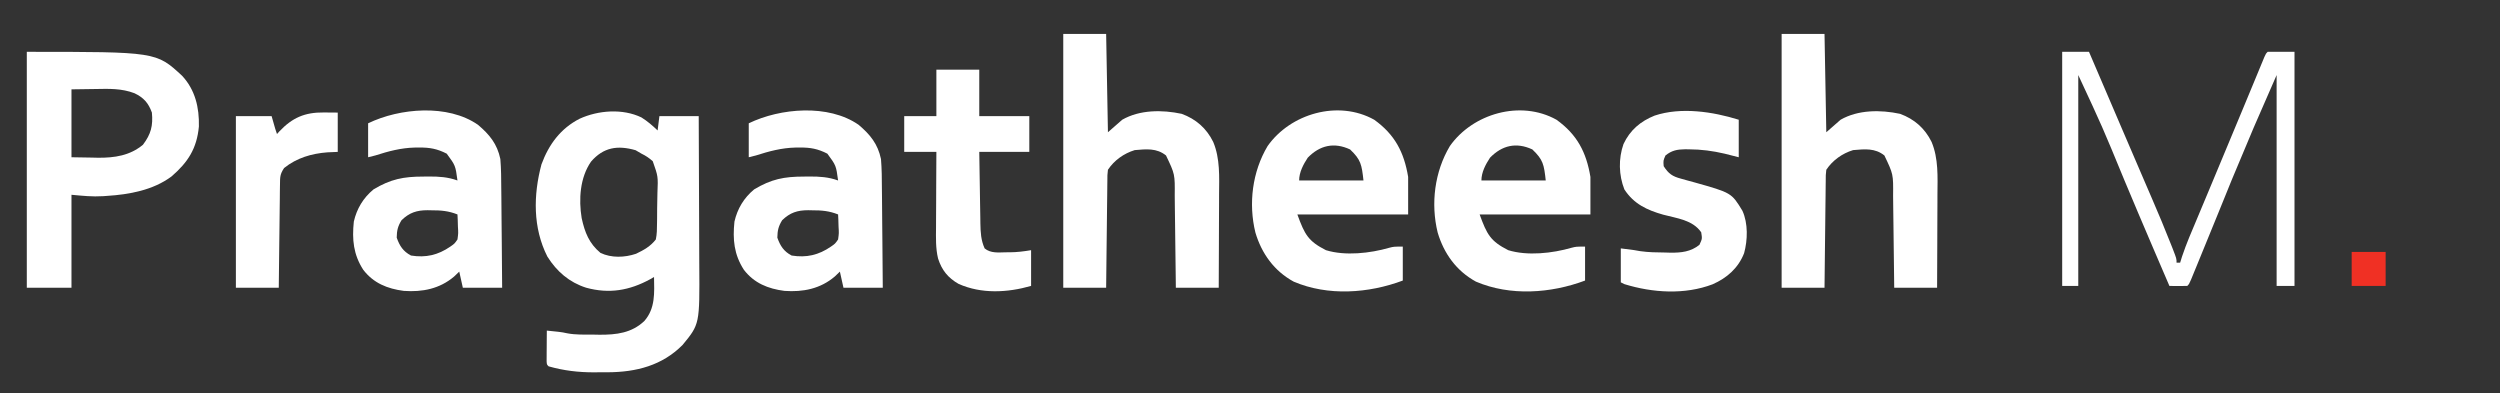 <?xml version="1.0" encoding="UTF-8"?>
<svg version="1.1" xmlns="http://www.w3.org/2000/svg" width="1399" height="220">
<rect width="100%" height="100%" fill="#333333" stroke="none"/>
<path d="M0 0 C3.377 2.114 6.18 4.535 9.059 7.289 C9.389 4.649 9.719 2.009 10.059 -0.711 C17.319 -0.711 24.579 -0.711 32.059 -0.711 C32.127 12.607 32.182 25.925 32.214 39.243 C32.23 45.429 32.251 51.614 32.285 57.799 C32.318 63.778 32.335 69.756 32.343 75.734 C32.349 78.005 32.359 80.277 32.376 82.548 C32.604 115.685 32.604 115.685 23.059 127.289 C11.617 138.853 -2.935 142.523 -18.713 142.611 C-20.005 142.608 -21.297 142.605 -22.629 142.602 C-23.902 142.618 -25.175 142.634 -26.486 142.65 C-35.33 142.655 -43.417 141.704 -51.941 139.289 C-52.941 138.289 -52.941 138.289 -53.055 136.431 C-53.05 135.641 -53.044 134.85 -53.039 134.035 C-53.036 133.181 -53.033 132.327 -53.029 131.447 C-53.021 130.549 -53.013 129.652 -53.004 128.727 C-52.999 127.825 -52.995 126.923 -52.99 125.994 C-52.978 123.759 -52.962 121.524 -52.941 119.289 C-51.545 119.432 -50.15 119.579 -48.754 119.727 C-47.588 119.848 -47.588 119.848 -46.398 119.973 C-43.941 120.289 -43.941 120.289 -41.491 120.812 C-36.63 121.722 -31.685 121.516 -26.754 121.539 C-25.668 121.56 -24.582 121.58 -23.463 121.602 C-14.003 121.647 -5.429 120.646 1.656 113.895 C7.866 106.785 7.201 98.152 7.059 89.289 C6.355 89.699 5.651 90.109 4.926 90.531 C-6.704 96.877 -18.058 98.826 -30.941 95.289 C-40.379 92.283 -47.381 86.228 -52.625 77.883 C-60.802 61.771 -60.501 43.37 -55.941 26.289 C-51.876 15.173 -45.215 6.141 -34.566 0.727 C-24.183 -4.009 -10.565 -5.09 0 0 Z M-28.191 24.727 C-34.417 33.682 -35.159 45.873 -33.438 56.359 C-31.687 64.343 -29.296 70.494 -22.941 75.789 C-16.85 78.748 -9.308 78.428 -3.02 76.301 C1.323 74.226 5.091 72.138 8.059 68.289 C8.705 65.26 8.714 62.265 8.73 59.176 C8.75 57.844 8.75 57.844 8.771 56.486 C8.791 54.609 8.8 52.732 8.8 50.855 C8.809 47.995 8.881 45.142 8.957 42.283 C9.342 33.005 9.342 33.005 6.341 24.504 C4.309 22.697 2.497 21.472 0.059 20.289 C-1.035 19.65 -2.128 19.01 -3.254 18.352 C-13.363 15.439 -21.276 16.729 -28.191 24.727 Z " fill="#FFFFFF" transform="translate(358.941,65.711)"/>
<path d="M0 0 C72.403 0 72.403 0 86.875 13.375 C94.244 21.264 96.554 31.213 96.301 41.785 C95.146 54.126 90.18 61.815 80.941 69.773 C70.683 77.414 57.292 79.856 44.812 80.625 C44.121 80.677 43.429 80.728 42.717 80.781 C36.568 81.164 31.331 80.576 25 80 C25 97.16 25 114.32 25 132 C16.75 132 8.5 132 0 132 C0 88.44 0 44.88 0 0 Z M25 21 C25 33.54 25 46.08 25 59 C30.631 59.093 30.631 59.093 36.375 59.188 C37.537 59.215 38.699 59.242 39.896 59.27 C49.115 59.343 57.716 58.07 65 52 C69.509 46.028 70.69 41.329 70 34 C68.091 28.675 65.394 25.615 60.262 23.173 C53.06 20.426 46.055 20.662 38.438 20.812 C34.003 20.874 29.569 20.936 25 21 Z " fill="#FFFFFF" transform="translate(15,29)"/>
<path d="M0 0 C7.92 0 15.84 0 24 0 C24.33 18.15 24.66 36.3 25 55 C27.64 52.69 30.28 50.38 33 48 C42.805 42.377 55.339 42.371 66.27 44.695 C74.27 47.62 80.149 52.794 83.92 60.43 C87.829 69.73 87.268 80.051 87.195 89.949 C87.192 91.458 87.189 92.967 87.187 94.476 C87.179 98.41 87.16 102.344 87.137 106.278 C87.117 110.307 87.108 114.336 87.098 118.365 C87.076 126.244 87.041 134.122 87 142 C79.08 142 71.16 142 63 142 C62.97 139.253 62.97 139.253 62.94 136.451 C62.872 130.372 62.795 124.294 62.712 118.215 C62.663 114.533 62.616 110.851 62.578 107.168 C62.541 103.608 62.495 100.049 62.442 96.489 C62.415 94.484 62.397 92.478 62.379 90.473 C62.497 78.46 62.497 78.46 57.5 68 C52.224 63.779 46.536 64.441 40 65 C33.9 66.869 28.534 70.699 25 76 C24.67 78.973 24.67 78.973 24.681 82.399 C24.671 83.043 24.661 83.688 24.651 84.351 C24.62 86.478 24.603 88.604 24.586 90.73 C24.567 92.206 24.548 93.681 24.527 95.157 C24.476 99.038 24.436 102.92 24.399 106.801 C24.359 110.763 24.308 114.724 24.258 118.686 C24.161 126.457 24.078 134.228 24 142 C16.08 142 8.16 142 0 142 C0 95.14 0 48.28 0 0 Z " fill="#FFFFFF" transform="translate(997,19)"/>
<path d="M0 0 C7.92 0 15.84 0 24 0 C24.33 18.15 24.66 36.3 25 55 C27.64 52.69 30.28 50.38 33 48 C42.805 42.377 55.339 42.371 66.27 44.695 C74.27 47.62 80.149 52.794 83.92 60.43 C87.829 69.73 87.268 80.051 87.195 89.949 C87.192 91.458 87.189 92.967 87.187 94.476 C87.179 98.41 87.16 102.344 87.137 106.278 C87.117 110.307 87.108 114.336 87.098 118.365 C87.076 126.244 87.041 134.122 87 142 C79.08 142 71.16 142 63 142 C62.97 139.253 62.97 139.253 62.94 136.451 C62.872 130.372 62.795 124.294 62.712 118.215 C62.663 114.533 62.616 110.851 62.578 107.168 C62.541 103.608 62.495 100.049 62.442 96.489 C62.415 94.484 62.397 92.478 62.379 90.473 C62.497 78.46 62.497 78.46 57.5 68 C52.224 63.779 46.536 64.441 40 65 C33.9 66.869 28.534 70.699 25 76 C24.67 78.973 24.67 78.973 24.681 82.399 C24.671 83.043 24.661 83.688 24.651 84.351 C24.62 86.478 24.603 88.604 24.586 90.73 C24.567 92.206 24.548 93.681 24.527 95.157 C24.476 99.038 24.436 102.92 24.399 106.801 C24.359 110.763 24.308 114.724 24.258 118.686 C24.161 126.457 24.078 134.228 24 142 C16.08 142 8.16 142 0 142 C0 95.14 0 48.28 0 0 Z " fill="#FFFFFF" transform="translate(595,19)"/>
<path d="M0 0 C6.51 5.494 10.793 10.729 12.562 19.188 C13.021 24.73 13.052 30.257 13.074 35.816 C13.091 37.418 13.109 39.019 13.129 40.621 C13.176 44.808 13.206 48.995 13.232 53.182 C13.262 57.466 13.308 61.749 13.354 66.033 C13.439 74.418 13.505 82.803 13.562 91.188 C6.303 91.188 -0.958 91.188 -8.438 91.188 C-9.098 88.218 -9.758 85.248 -10.438 82.188 C-11.386 83.095 -12.335 84.002 -13.312 84.938 C-21.407 91.813 -31.078 93.716 -41.484 92.969 C-50.66 91.758 -58.393 88.667 -64.152 81.176 C-69.68 72.624 -70.49 64.246 -69.438 54.188 C-67.799 46.984 -64.132 40.911 -58.438 36.188 C-48.815 30.399 -41.651 29.007 -30.625 29 C-29.557 28.988 -28.489 28.976 -27.389 28.963 C-21.671 28.952 -16.83 29.241 -11.438 31.188 C-12.564 22.818 -12.564 22.818 -17.438 16.188 C-22.755 13.452 -26.994 12.672 -32.938 12.75 C-33.716 12.754 -34.494 12.758 -35.295 12.762 C-43.103 12.952 -50.027 14.816 -57.438 17.188 C-58.758 17.517 -60.078 17.848 -61.438 18.188 C-61.438 11.918 -61.438 5.647 -61.438 -0.812 C-43.737 -9.377 -16.856 -11.686 0 0 Z M-42.75 53.438 C-44.846 56.854 -45.367 59.181 -45.438 63.188 C-43.795 67.841 -41.821 70.862 -37.438 73.188 C-29.125 74.503 -22.35 72.946 -15.438 68.188 C-13.078 66.557 -13.078 66.557 -11.438 64.188 C-10.954 60.684 -10.954 60.684 -11.188 56.938 C-11.242 55.043 -11.242 55.043 -11.297 53.109 C-11.343 52.145 -11.39 51.181 -11.438 50.188 C-16.409 48.213 -20.675 47.852 -25.938 47.875 C-27.038 47.851 -27.038 47.851 -28.16 47.826 C-34.154 47.821 -38.342 49.149 -42.75 53.438 Z " fill="#FFFFFF" transform="translate(480.438,69.812)"/>
<path d="M0 0 C6.51 5.494 10.793 10.729 12.562 19.188 C13.021 24.73 13.052 30.257 13.074 35.816 C13.091 37.418 13.109 39.019 13.129 40.621 C13.176 44.808 13.206 48.995 13.232 53.182 C13.262 57.466 13.308 61.749 13.354 66.033 C13.439 74.418 13.505 82.803 13.562 91.188 C6.303 91.188 -0.958 91.188 -8.438 91.188 C-9.098 88.218 -9.758 85.248 -10.438 82.188 C-11.386 83.095 -12.335 84.002 -13.312 84.938 C-21.407 91.813 -31.078 93.716 -41.484 92.969 C-50.66 91.758 -58.393 88.667 -64.152 81.176 C-69.68 72.624 -70.49 64.246 -69.438 54.188 C-67.799 46.984 -64.132 40.911 -58.438 36.188 C-48.815 30.399 -41.651 29.007 -30.625 29 C-29.557 28.988 -28.489 28.976 -27.389 28.963 C-21.671 28.952 -16.83 29.241 -11.438 31.188 C-12.564 22.818 -12.564 22.818 -17.438 16.188 C-22.755 13.452 -26.994 12.672 -32.938 12.75 C-33.716 12.754 -34.494 12.758 -35.295 12.762 C-43.103 12.952 -50.027 14.816 -57.438 17.188 C-58.758 17.517 -60.078 17.848 -61.438 18.188 C-61.438 11.918 -61.438 5.647 -61.438 -0.812 C-43.737 -9.377 -16.856 -11.686 0 0 Z M-42.75 53.438 C-44.846 56.854 -45.367 59.181 -45.438 63.188 C-43.795 67.841 -41.821 70.862 -37.438 73.188 C-29.125 74.503 -22.35 72.946 -15.438 68.188 C-13.078 66.557 -13.078 66.557 -11.438 64.188 C-10.954 60.684 -10.954 60.684 -11.188 56.938 C-11.242 55.043 -11.242 55.043 -11.297 53.109 C-11.343 52.145 -11.39 51.181 -11.438 50.188 C-16.409 48.213 -20.675 47.852 -25.938 47.875 C-27.038 47.851 -27.038 47.851 -28.16 47.826 C-34.154 47.821 -38.342 49.149 -42.75 53.438 Z " fill="#FFFFFF" transform="translate(267.438,69.812)"/>
<path d="M0 0 C11.588 8.319 16.7 18.198 19 32 C19 38.93 19 45.86 19 53 C-1.46 53 -21.92 53 -43 53 C-38.891 64.299 -36.93 67.945 -27 73 C-16.254 76.319 -2.216 74.74 8.406 71.656 C11 71 11 71 16 71 C16 77.27 16 83.54 16 90 C-3.141 97.178 -25.88 98.802 -45.062 90.602 C-55.954 84.663 -62.983 74.912 -66.477 63.137 C-70.443 46.945 -68.212 29.077 -59.656 14.75 C-46.898 -3.395 -20.174 -11.248 0 0 Z M-37.188 21.25 C-39.654 24.992 -42 29.421 -42 34 C-30.12 34 -18.24 34 -6 34 C-6.987 25.121 -7.403 22.417 -13.5 16.625 C-22.486 12.453 -30.446 14.316 -37.188 21.25 Z " fill="#FFFFFF" transform="translate(871,67)"/>
<path d="M0 0 C11.588 8.319 16.7 18.198 19 32 C19 38.93 19 45.86 19 53 C-1.46 53 -21.92 53 -43 53 C-38.891 64.299 -36.93 67.945 -27 73 C-16.254 76.319 -2.216 74.74 8.406 71.656 C11 71 11 71 16 71 C16 77.27 16 83.54 16 90 C-3.141 97.178 -25.88 98.802 -45.062 90.602 C-55.954 84.663 -62.983 74.912 -66.477 63.137 C-70.443 46.945 -68.212 29.077 -59.656 14.75 C-46.898 -3.395 -20.174 -11.248 0 0 Z M-37.188 21.25 C-39.654 24.992 -42 29.421 -42 34 C-30.12 34 -18.24 34 -6 34 C-6.987 25.121 -7.403 22.417 -13.5 16.625 C-22.486 12.453 -30.446 14.316 -37.188 21.25 Z " fill="#FFFFFF" transform="translate(769,67)"/>
<path d="M0 0 C4.95 0 9.9 0 15 0 C16.066 2.488 17.133 4.977 18.199 7.465 C19.161 9.709 20.123 11.953 21.085 14.197 C23.503 19.841 25.922 25.485 28.34 31.129 C29.723 34.357 31.105 37.585 32.488 40.812 C32.765 41.458 33.042 42.104 33.327 42.77 C36.994 51.329 40.671 59.885 44.355 68.438 C45.551 71.215 46.746 73.993 47.941 76.771 C48.676 78.477 49.411 80.181 50.148 81.885 C53.894 90.553 57.55 99.247 60.996 108.039 C61.3 108.809 61.603 109.579 61.916 110.373 C64 115.755 64 115.755 64 118 C64.66 118 65.32 118 66 118 C66.362 116.836 66.724 115.672 67.098 114.473 C69.491 107.309 72.509 100.394 75.438 93.438 C76.091 91.878 76.744 90.319 77.397 88.759 C78.821 85.357 80.247 81.957 81.673 78.556 C85.472 69.492 89.246 60.418 93.023 51.345 C94.272 48.348 95.52 45.351 96.769 42.353 C97.168 41.396 97.567 40.439 97.978 39.452 C98.771 37.55 99.564 35.647 100.358 33.745 C102.511 28.581 104.657 23.414 106.794 18.244 C107.254 17.135 107.713 16.027 108.186 14.884 C109.076 12.737 109.964 10.588 110.849 8.438 C111.247 7.479 111.645 6.519 112.055 5.53 C112.583 4.252 112.583 4.252 113.122 2.948 C114 1 114 1 115 0 C119.95 0 124.9 0 130 0 C130 43.23 130 86.46 130 131 C126.7 131 123.4 131 120 131 C120 92.06 120 53.12 120 13 C107.138 42.298 107.138 42.298 94.822 71.81 C93.75 74.468 92.67 77.124 91.59 79.779 C90.109 83.42 88.629 87.062 87.151 90.704 C84.073 98.287 80.974 105.861 77.864 113.431 C76.957 115.641 76.053 117.851 75.15 120.062 C74.609 121.378 74.068 122.695 73.527 124.012 C72.827 125.72 72.827 125.72 72.113 127.464 C71 130 71 130 70 131 C68.314 131.072 66.625 131.084 64.938 131.062 C64.018 131.053 63.099 131.044 62.152 131.035 C61.442 131.024 60.732 131.012 60 131 C57.331 124.793 54.665 118.584 52 112.375 C51.594 111.43 51.189 110.485 50.771 109.511 C45.407 97.011 40.095 84.491 34.845 71.943 C22.579 42.175 22.579 42.175 9 13 C9 51.94 9 90.88 9 131 C6.03 131 3.06 131 0 131 C0 87.77 0 44.54 0 0 Z " fill="#FFFFFF" transform="translate(1154,29)"/>
<path d="M0 0 C0 6.93 0 13.86 0 21 C-2.599 20.34 -5.197 19.68 -7.875 19 C-14.538 17.441 -20.967 16.591 -27.812 16.562 C-28.558 16.553 -29.304 16.543 -30.072 16.533 C-34.517 16.602 -37.508 17.192 -41 20 C-42.253 22.853 -42.253 22.853 -42 26 C-39.277 30.255 -37.087 31.723 -32.25 33 C-31.108 33.321 -29.966 33.642 -28.789 33.973 C-27.539 34.312 -26.288 34.651 -25 35 C-4.068 40.882 -4.068 40.882 2.055 50.938 C5.272 57.957 5.011 67.353 3 74.688 C-0.237 82.984 -6.568 88.539 -14.574 92.074 C-30.232 98.05 -48.204 96.877 -64 92 C-64.66 91.67 -65.32 91.34 -66 91 C-66 84.73 -66 78.46 -66 72 C-58 73 -58 73 -55.18 73.543 C-50.496 74.216 -45.851 74.265 -41.125 74.312 C-40.17 74.342 -39.215 74.371 -38.23 74.4 C-32.187 74.454 -26.858 73.919 -22 70 C-20.421 66.617 -20.421 66.617 -21 63 C-25.836 56.032 -34.55 55.206 -42.299 53.127 C-51.345 50.561 -58.724 47.117 -64 39 C-67.162 30.981 -67.357 21.792 -64.5 13.625 C-60.843 5.824 -54.986 0.863 -47.078 -2.309 C-32.284 -7.231 -14.537 -4.516 0 0 Z " fill="#FFFFFF" transform="translate(973,67)"/>
<path d="M0 0 C7.92 0 15.84 0 24 0 C24 8.58 24 17.16 24 26 C33.24 26 42.48 26 52 26 C52 32.6 52 39.2 52 46 C42.76 46 33.52 46 24 46 C24.097 52.726 24.2 59.452 24.317 66.178 C24.356 68.465 24.39 70.752 24.422 73.04 C24.468 76.331 24.526 79.623 24.586 82.914 C24.597 83.933 24.609 84.952 24.621 86.002 C24.725 91.011 24.908 95.349 27 100 C30.378 102.82 34.685 102.261 38.875 102.188 C39.917 102.187 39.917 102.187 40.98 102.186 C45.16 102.15 48.832 101.695 53 101 C53 107.6 53 114.2 53 121 C39.795 124.773 25.29 125.587 12.438 119.875 C6.495 116.503 2.996 112.143 0.94 105.654 C-0.453 99.88 -0.248 94.093 -0.195 88.188 C-0.192 86.978 -0.19 85.769 -0.187 84.522 C-0.176 80.682 -0.15 76.841 -0.125 73 C-0.115 70.387 -0.106 67.773 -0.098 65.16 C-0.076 58.773 -0.041 52.387 0 46 C-5.94 46 -11.88 46 -18 46 C-18 39.4 -18 32.8 -18 26 C-12.06 26 -6.12 26 0 26 C0 17.42 0 8.84 0 0 Z " fill="#FFFFFF" transform="translate(524,39)"/>
<path d="M0 0 C2.578 0.021 5.156 0.041 7.812 0.062 C7.812 7.322 7.812 14.582 7.812 22.062 C5.894 22.145 3.976 22.227 2 22.312 C-6.943 23.004 -15.105 25.433 -22.188 31.062 C-24.537 34.586 -24.457 36.102 -24.506 40.278 C-24.526 41.559 -24.546 42.84 -24.567 44.16 C-24.578 45.559 -24.59 46.957 -24.602 48.355 C-24.62 49.786 -24.64 51.217 -24.66 52.647 C-24.712 56.41 -24.751 60.173 -24.788 63.936 C-24.828 67.777 -24.88 71.618 -24.93 75.459 C-25.026 82.993 -25.11 90.528 -25.188 98.062 C-33.108 98.062 -41.028 98.062 -49.188 98.062 C-49.188 66.382 -49.188 34.703 -49.188 2.062 C-42.587 2.062 -35.987 2.062 -29.188 2.062 C-28.527 4.372 -27.867 6.683 -27.188 9.062 C-26.858 10.053 -26.527 11.043 -26.188 12.062 C-25.775 11.604 -25.363 11.145 -24.938 10.672 C-17.653 2.932 -10.62 -0.12 0 0 Z " fill="#FFFFFF" transform="translate(181.188,62.938)"/>
<path d="M0 0 C6.27 0 12.54 0 19 0 C19 6.27 19 12.54 19 19 C12.73 19 6.46 19 0 19 C0 12.73 0 6.46 0 0 Z " fill="#F03024" transform="translate(1316,141)"/>
</svg>
